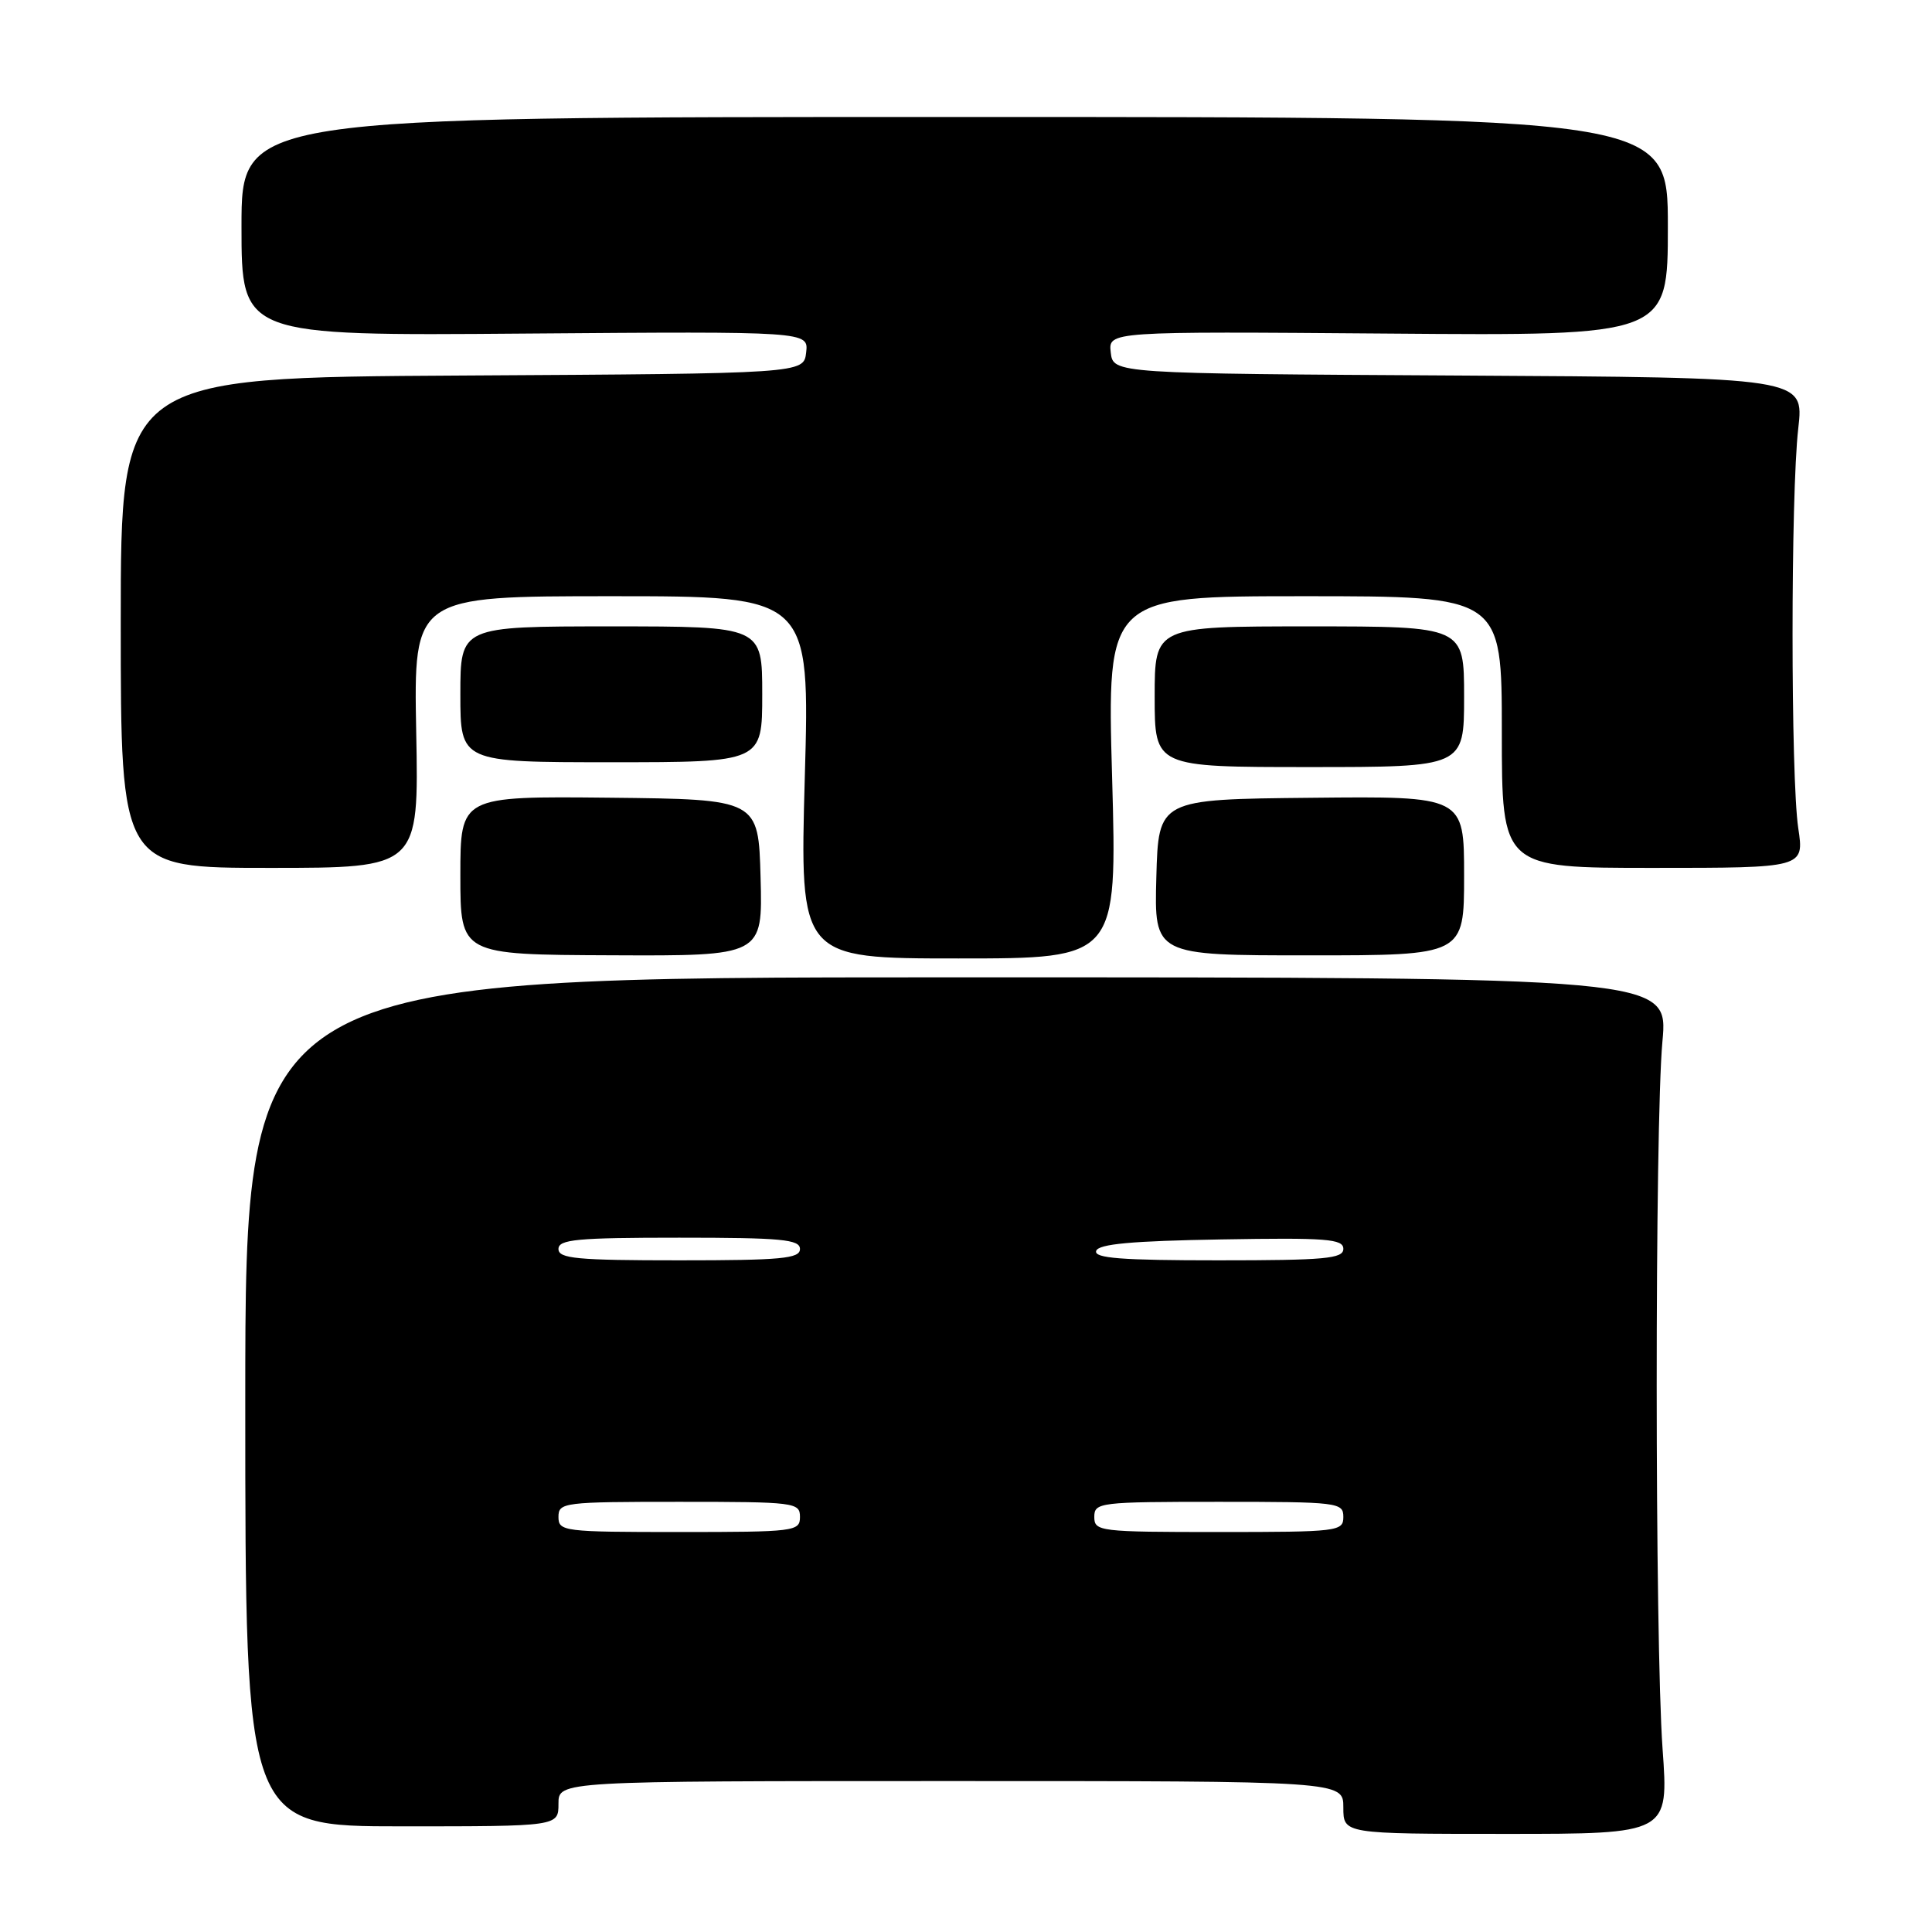 <?xml version="1.0" encoding="UTF-8" standalone="no"?>
<!DOCTYPE svg PUBLIC "-//W3C//DTD SVG 1.1//EN" "http://www.w3.org/Graphics/SVG/1.1/DTD/svg11.dtd" >
<svg xmlns="http://www.w3.org/2000/svg" xmlns:xlink="http://www.w3.org/1999/xlink" version="1.1" viewBox="0 0 256 256">
 <g >
 <path fill="currentColor"
d=" M 220.30 231.75 C 219.27 217.32 219.26 149.14 220.28 138.00 C 221.06 129.50 221.06 129.50 126.78 129.50 C 32.50 129.50 32.50 129.50 32.50 185.75 C 32.50 242.00 32.50 242.00 53.25 242.00 C 74.00 242.00 74.00 242.00 74.00 239.00 C 74.00 236.00 74.00 236.00 126.00 236.00 C 178.00 236.00 178.00 236.00 178.00 239.50 C 178.00 243.00 178.00 243.00 199.55 243.00 C 221.11 243.00 221.11 243.00 220.30 231.75 Z  M 100.78 116.29 C 100.50 105.91 100.50 105.91 80.75 105.70 C 61.00 105.50 61.00 105.50 61.00 116.00 C 61.00 126.50 61.00 126.50 81.03 126.58 C 101.06 126.67 101.06 126.67 100.78 116.29 Z  M 147.36 103.00 C 146.68 79.00 146.68 79.00 172.84 79.00 C 199.00 79.00 199.00 79.00 199.00 97.00 C 199.00 115.00 199.00 115.00 219.03 115.00 C 239.07 115.00 239.07 115.00 238.28 109.75 C 237.27 102.98 237.27 65.52 238.28 56.76 C 239.05 50.02 239.05 50.02 193.28 49.76 C 147.50 49.50 147.50 49.50 147.18 46.70 C 146.86 43.91 146.86 43.91 183.93 44.20 C 221.00 44.50 221.00 44.50 221.00 30.00 C 221.00 15.50 221.00 15.50 126.50 15.50 C 32.00 15.50 32.00 15.50 32.00 30.00 C 32.00 44.50 32.00 44.50 69.57 44.20 C 107.14 43.91 107.14 43.91 106.82 46.70 C 106.50 49.50 106.50 49.50 61.25 49.76 C 16.00 50.02 16.00 50.02 16.00 82.51 C 16.00 115.00 16.00 115.00 35.75 115.00 C 55.50 115.00 55.50 115.00 55.15 97.00 C 54.81 79.00 54.81 79.00 81.06 79.00 C 107.32 79.00 107.32 79.00 106.64 103.00 C 105.97 127.00 105.97 127.00 127.00 127.00 C 148.03 127.00 148.03 127.00 147.36 103.00 Z  M 194.00 116.05 C 194.00 105.50 194.00 105.50 173.75 105.71 C 153.50 105.91 153.50 105.91 153.22 116.25 C 152.94 126.59 152.94 126.59 173.47 126.59 C 194.00 126.59 194.00 126.59 194.00 116.05 Z  M 194.00 92.32 C 194.00 83.00 194.00 83.00 173.50 83.00 C 153.00 83.00 153.00 83.00 153.00 92.32 C 153.00 101.64 153.00 101.64 173.50 101.64 C 194.00 101.64 194.00 101.64 194.00 92.32 Z  M 101.00 92.00 C 101.00 83.00 101.00 83.00 81.00 83.00 C 61.00 83.00 61.00 83.00 61.00 92.00 C 61.00 101.00 61.00 101.00 81.00 101.00 C 101.00 101.00 101.00 101.00 101.00 92.00 Z  M 74.00 201.00 C 74.00 199.08 74.67 199.00 90.00 199.00 C 105.33 199.00 106.00 199.08 106.00 201.00 C 106.00 202.92 105.33 203.00 90.00 203.00 C 74.67 203.00 74.00 202.92 74.00 201.00 Z  M 145.00 201.00 C 145.00 199.08 145.67 199.00 161.50 199.00 C 177.33 199.00 178.00 199.08 178.00 201.00 C 178.00 202.92 177.33 203.00 161.50 203.00 C 145.67 203.00 145.00 202.92 145.00 201.00 Z  M 74.00 165.50 C 74.00 164.23 76.44 164.00 90.00 164.00 C 103.56 164.00 106.00 164.23 106.00 165.50 C 106.00 166.77 103.56 167.00 90.00 167.00 C 76.44 167.00 74.00 166.77 74.00 165.50 Z  M 145.25 165.75 C 145.55 164.83 149.99 164.43 161.83 164.23 C 175.77 163.99 178.00 164.16 178.00 165.48 C 178.00 166.78 175.61 167.00 161.42 167.00 C 148.60 167.00 144.93 166.72 145.25 165.75 Z "/>
</g>
</svg>